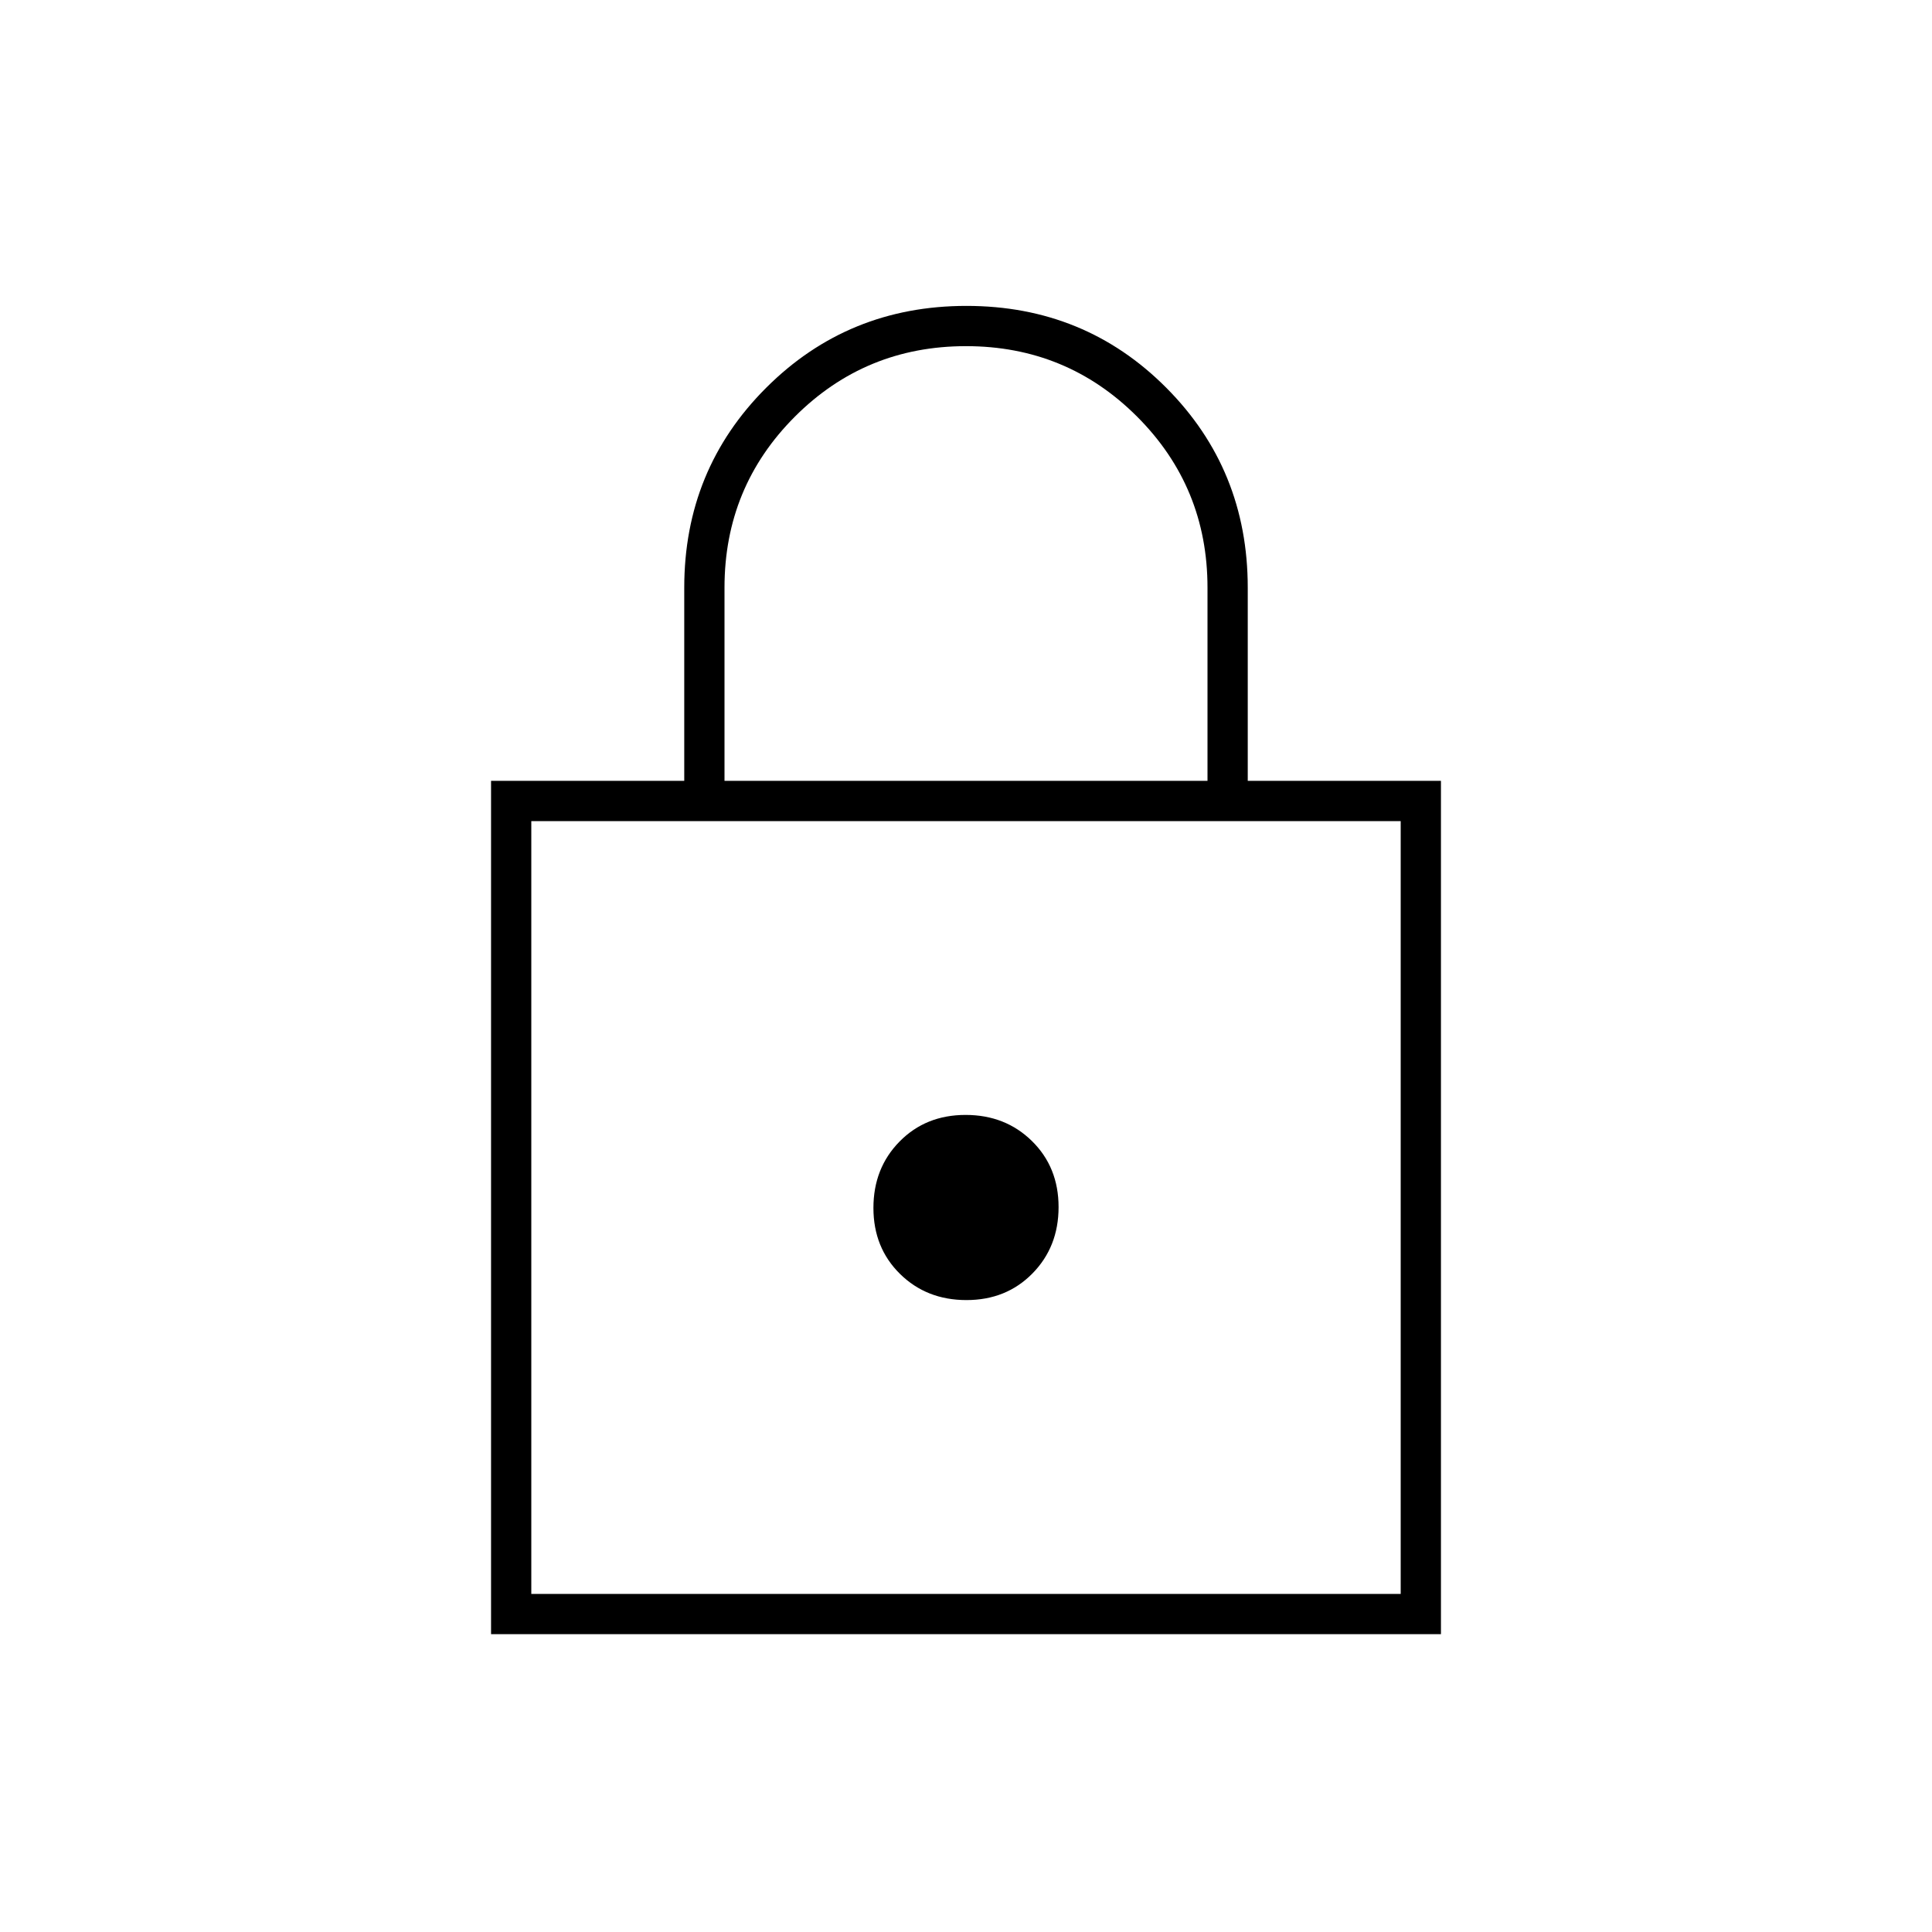 <svg xmlns="http://www.w3.org/2000/svg" height="20" viewBox="0 -960 960 960" width="20"><path d="M244-148v-424h96v-96q0-58.68 40.73-99.34Q421.45-808 480.23-808q58.77 0 99.27 40.66Q620-726.68 620-668v96h96v424H244Zm20-20h432v-384H264v384Zm216.21-146Q500-314 513-327.21t13-33Q526-380 512.79-393t-33-13Q460-406 447-392.79t-13 33Q434-340 447.21-327t33 13ZM360-572h240v-96q0-50-35-85t-85-35q-50 0-85 35t-35 85v96Zm-96 404v-384 384Z"/></svg>